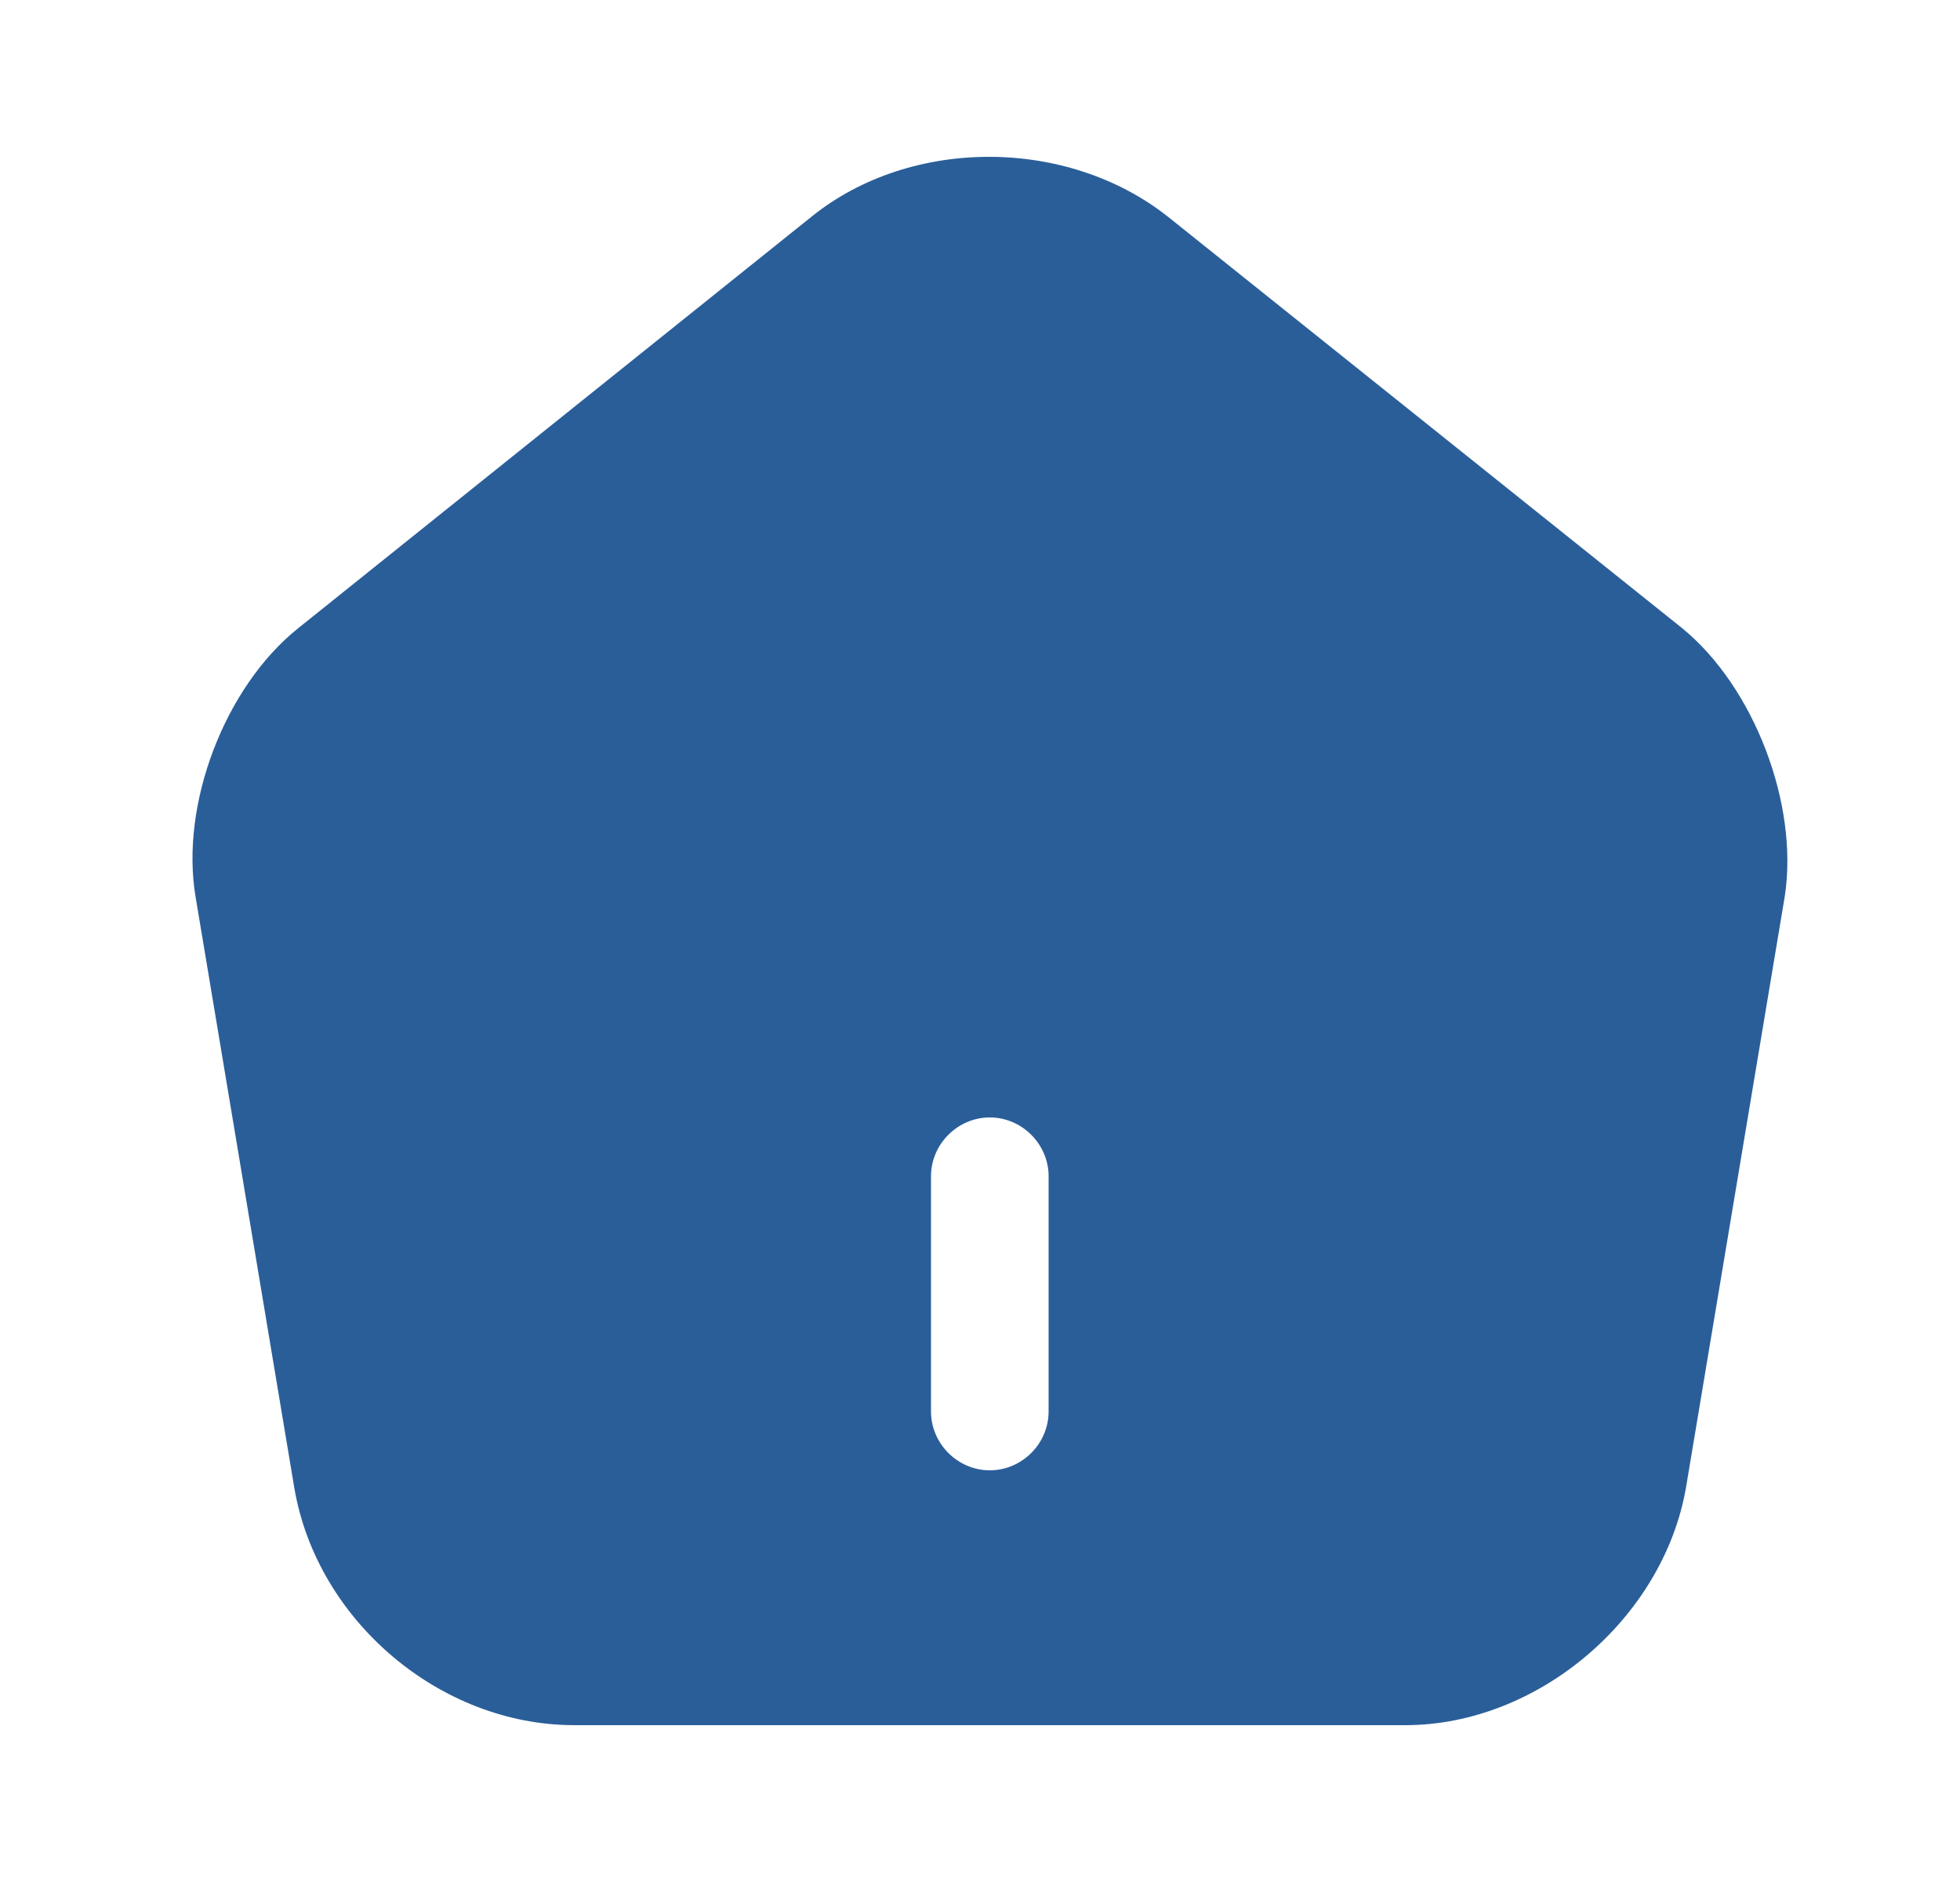 <svg width="25" height="24" viewBox="0 0 25 24" fill="none" xmlns="http://www.w3.org/2000/svg">
<path d="M21.455 8.01L14.905 2.77C13.625 1.75 11.625 1.74 10.355 2.76L3.805 8.01C2.865 8.76 2.295 10.26 2.495 11.44L3.755 18.98C4.045 20.67 5.615 22 7.325 22H17.925C19.615 22 21.215 20.64 21.505 18.97L22.765 11.43C22.945 10.26 22.375 8.76 21.455 8.01ZM13.375 18C13.375 18.41 13.035 18.75 12.625 18.75C12.215 18.75 11.875 18.41 11.875 18V15C11.875 14.59 12.215 14.25 12.625 14.25C13.035 14.25 13.375 14.59 13.375 15V18Z" fill="#2A5E99"/>
</svg>
